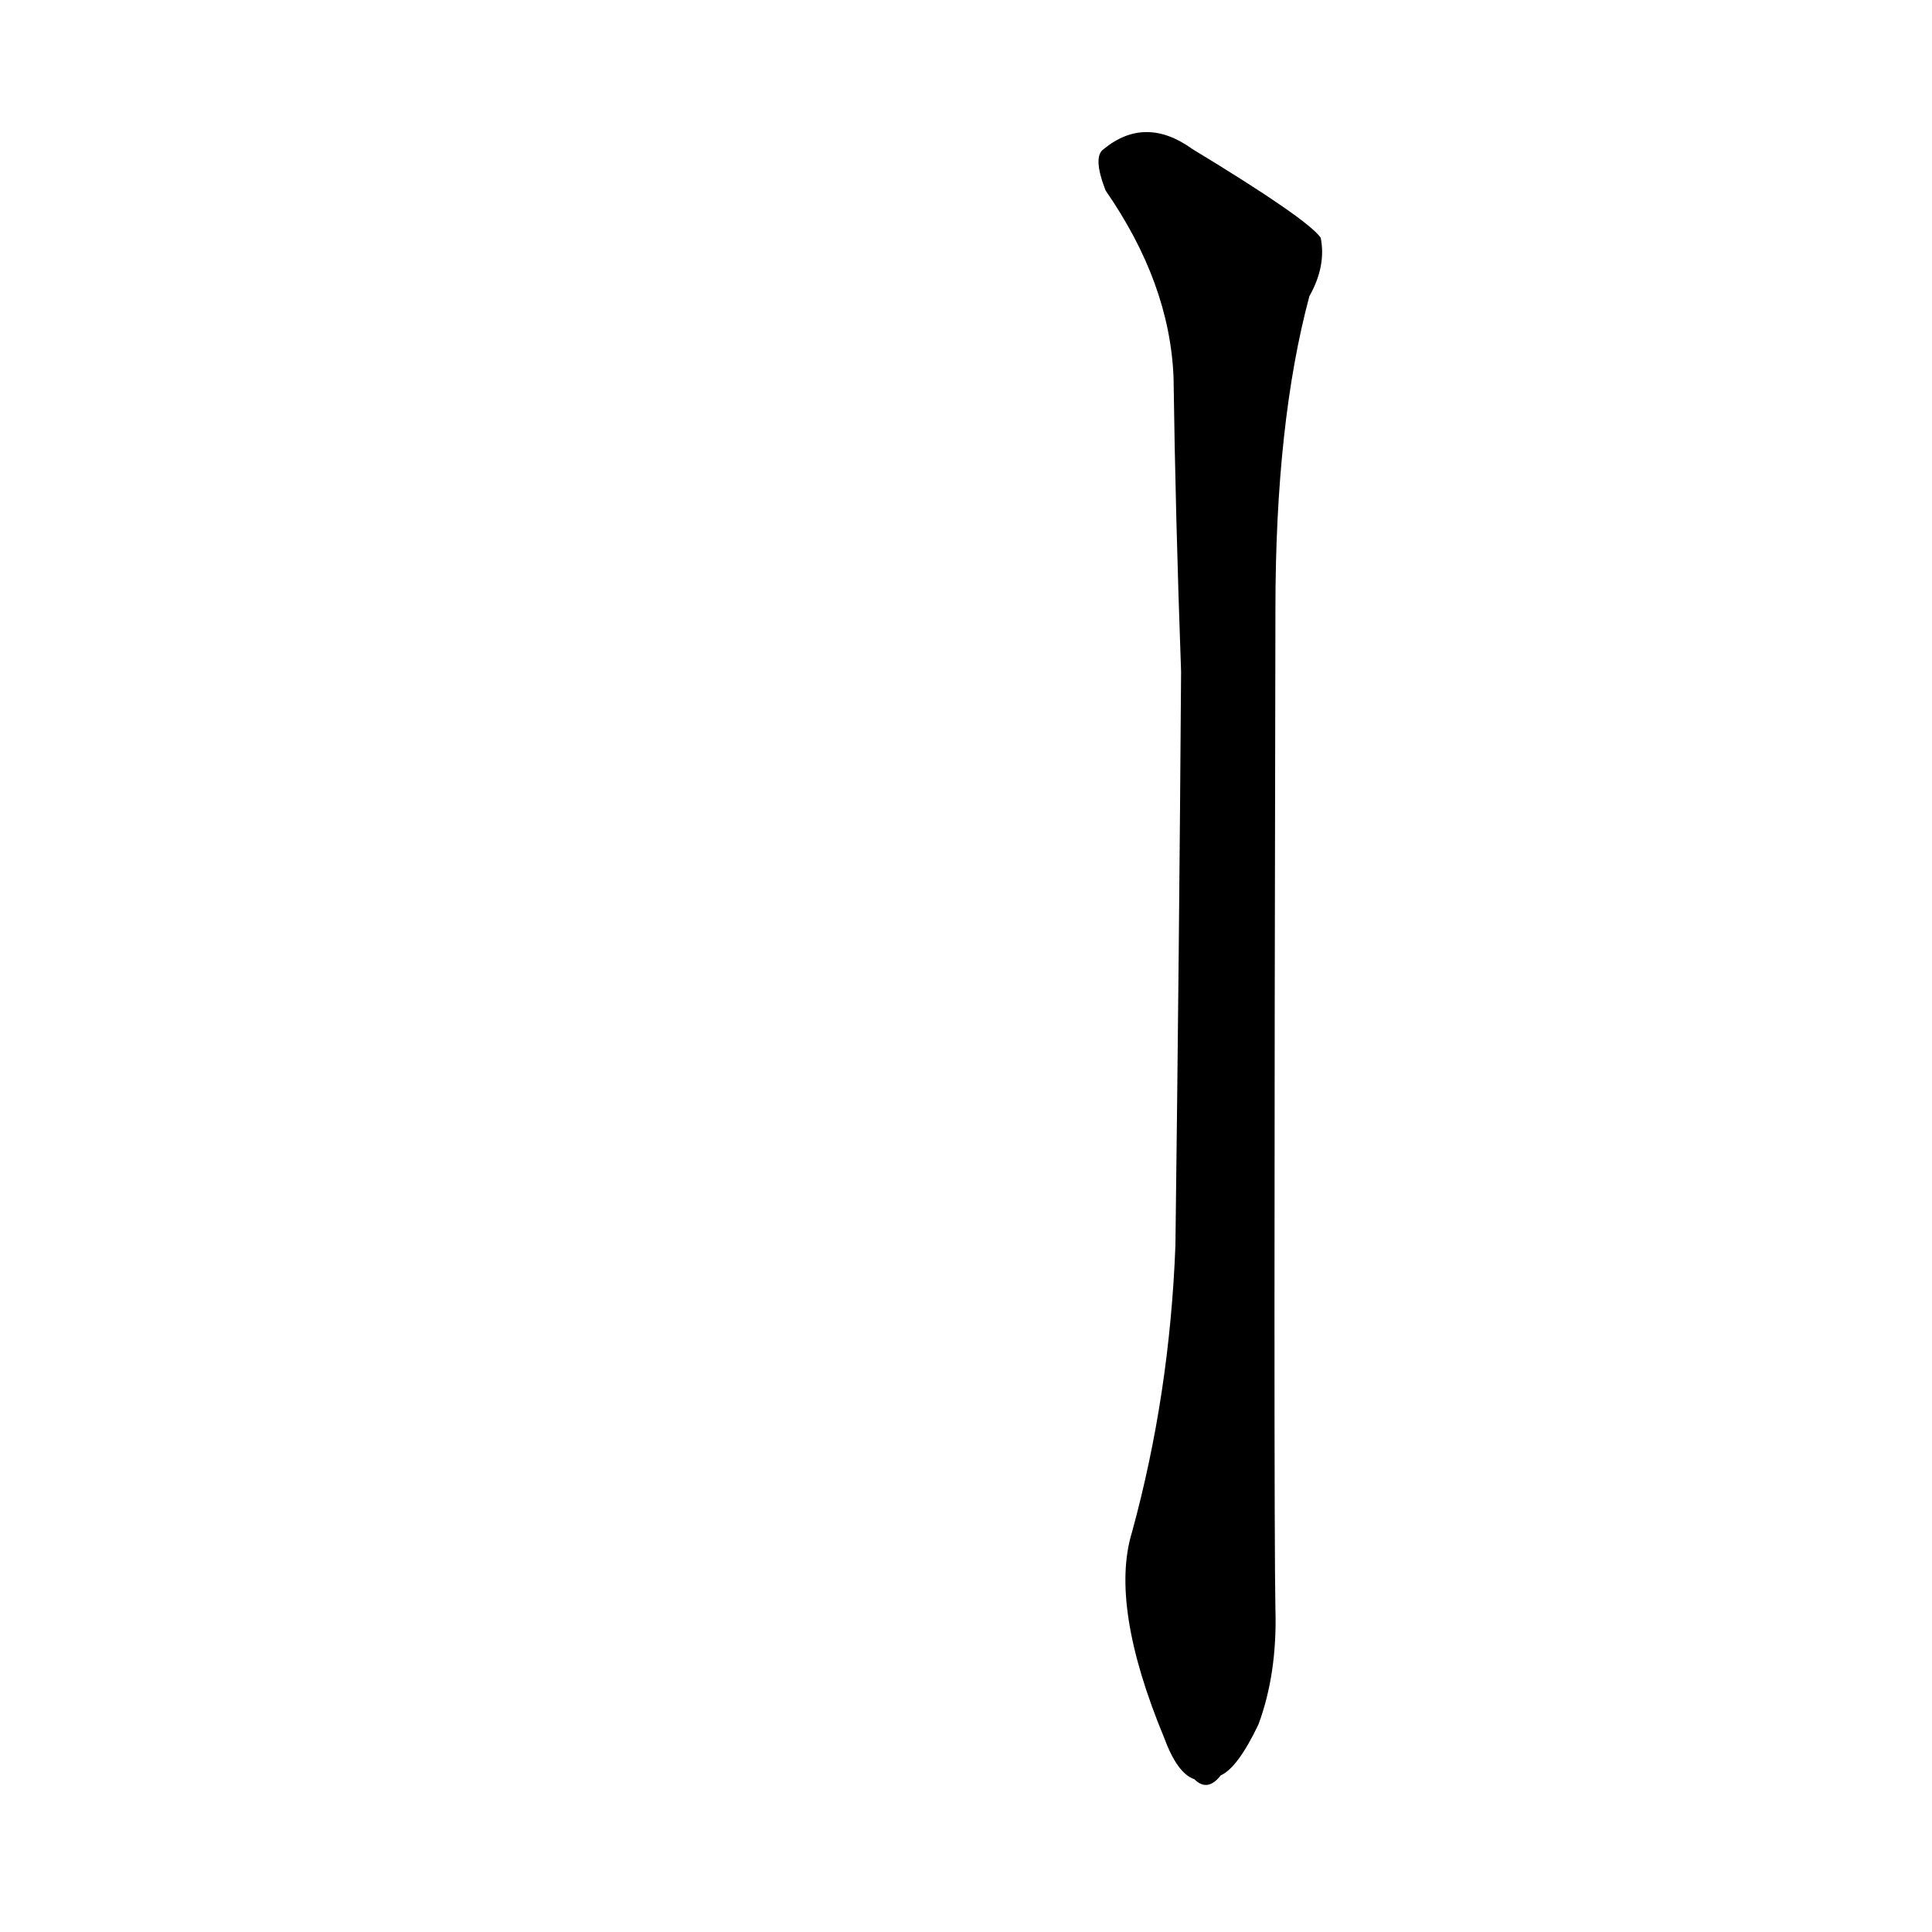 <?xml version='1.0' encoding='utf-8'?>
<svg xmlns="http://www.w3.org/2000/svg" version="1.1" viewBox="0 0 1024 1024"><g transform="scale(1, -1) translate(0, -900)"><path d="M 600 88 Q 588 49 617 -21 Q 624 -40 633 -43 Q 640 -50 647 -41 Q 656 -37 667 -14 Q 677 13 676 47 Q 675 99 676 577 Q 676 676 694 743 Q 703 759 700 774 Q 693 784 632 821 Q 607 839 585 821 Q 579 817 586 799 Q 620 750 622 700 Q 623 627 626 544 Q 625 399 623 240 Q 620 161 600 88 Z" fill="black" /></g></svg>